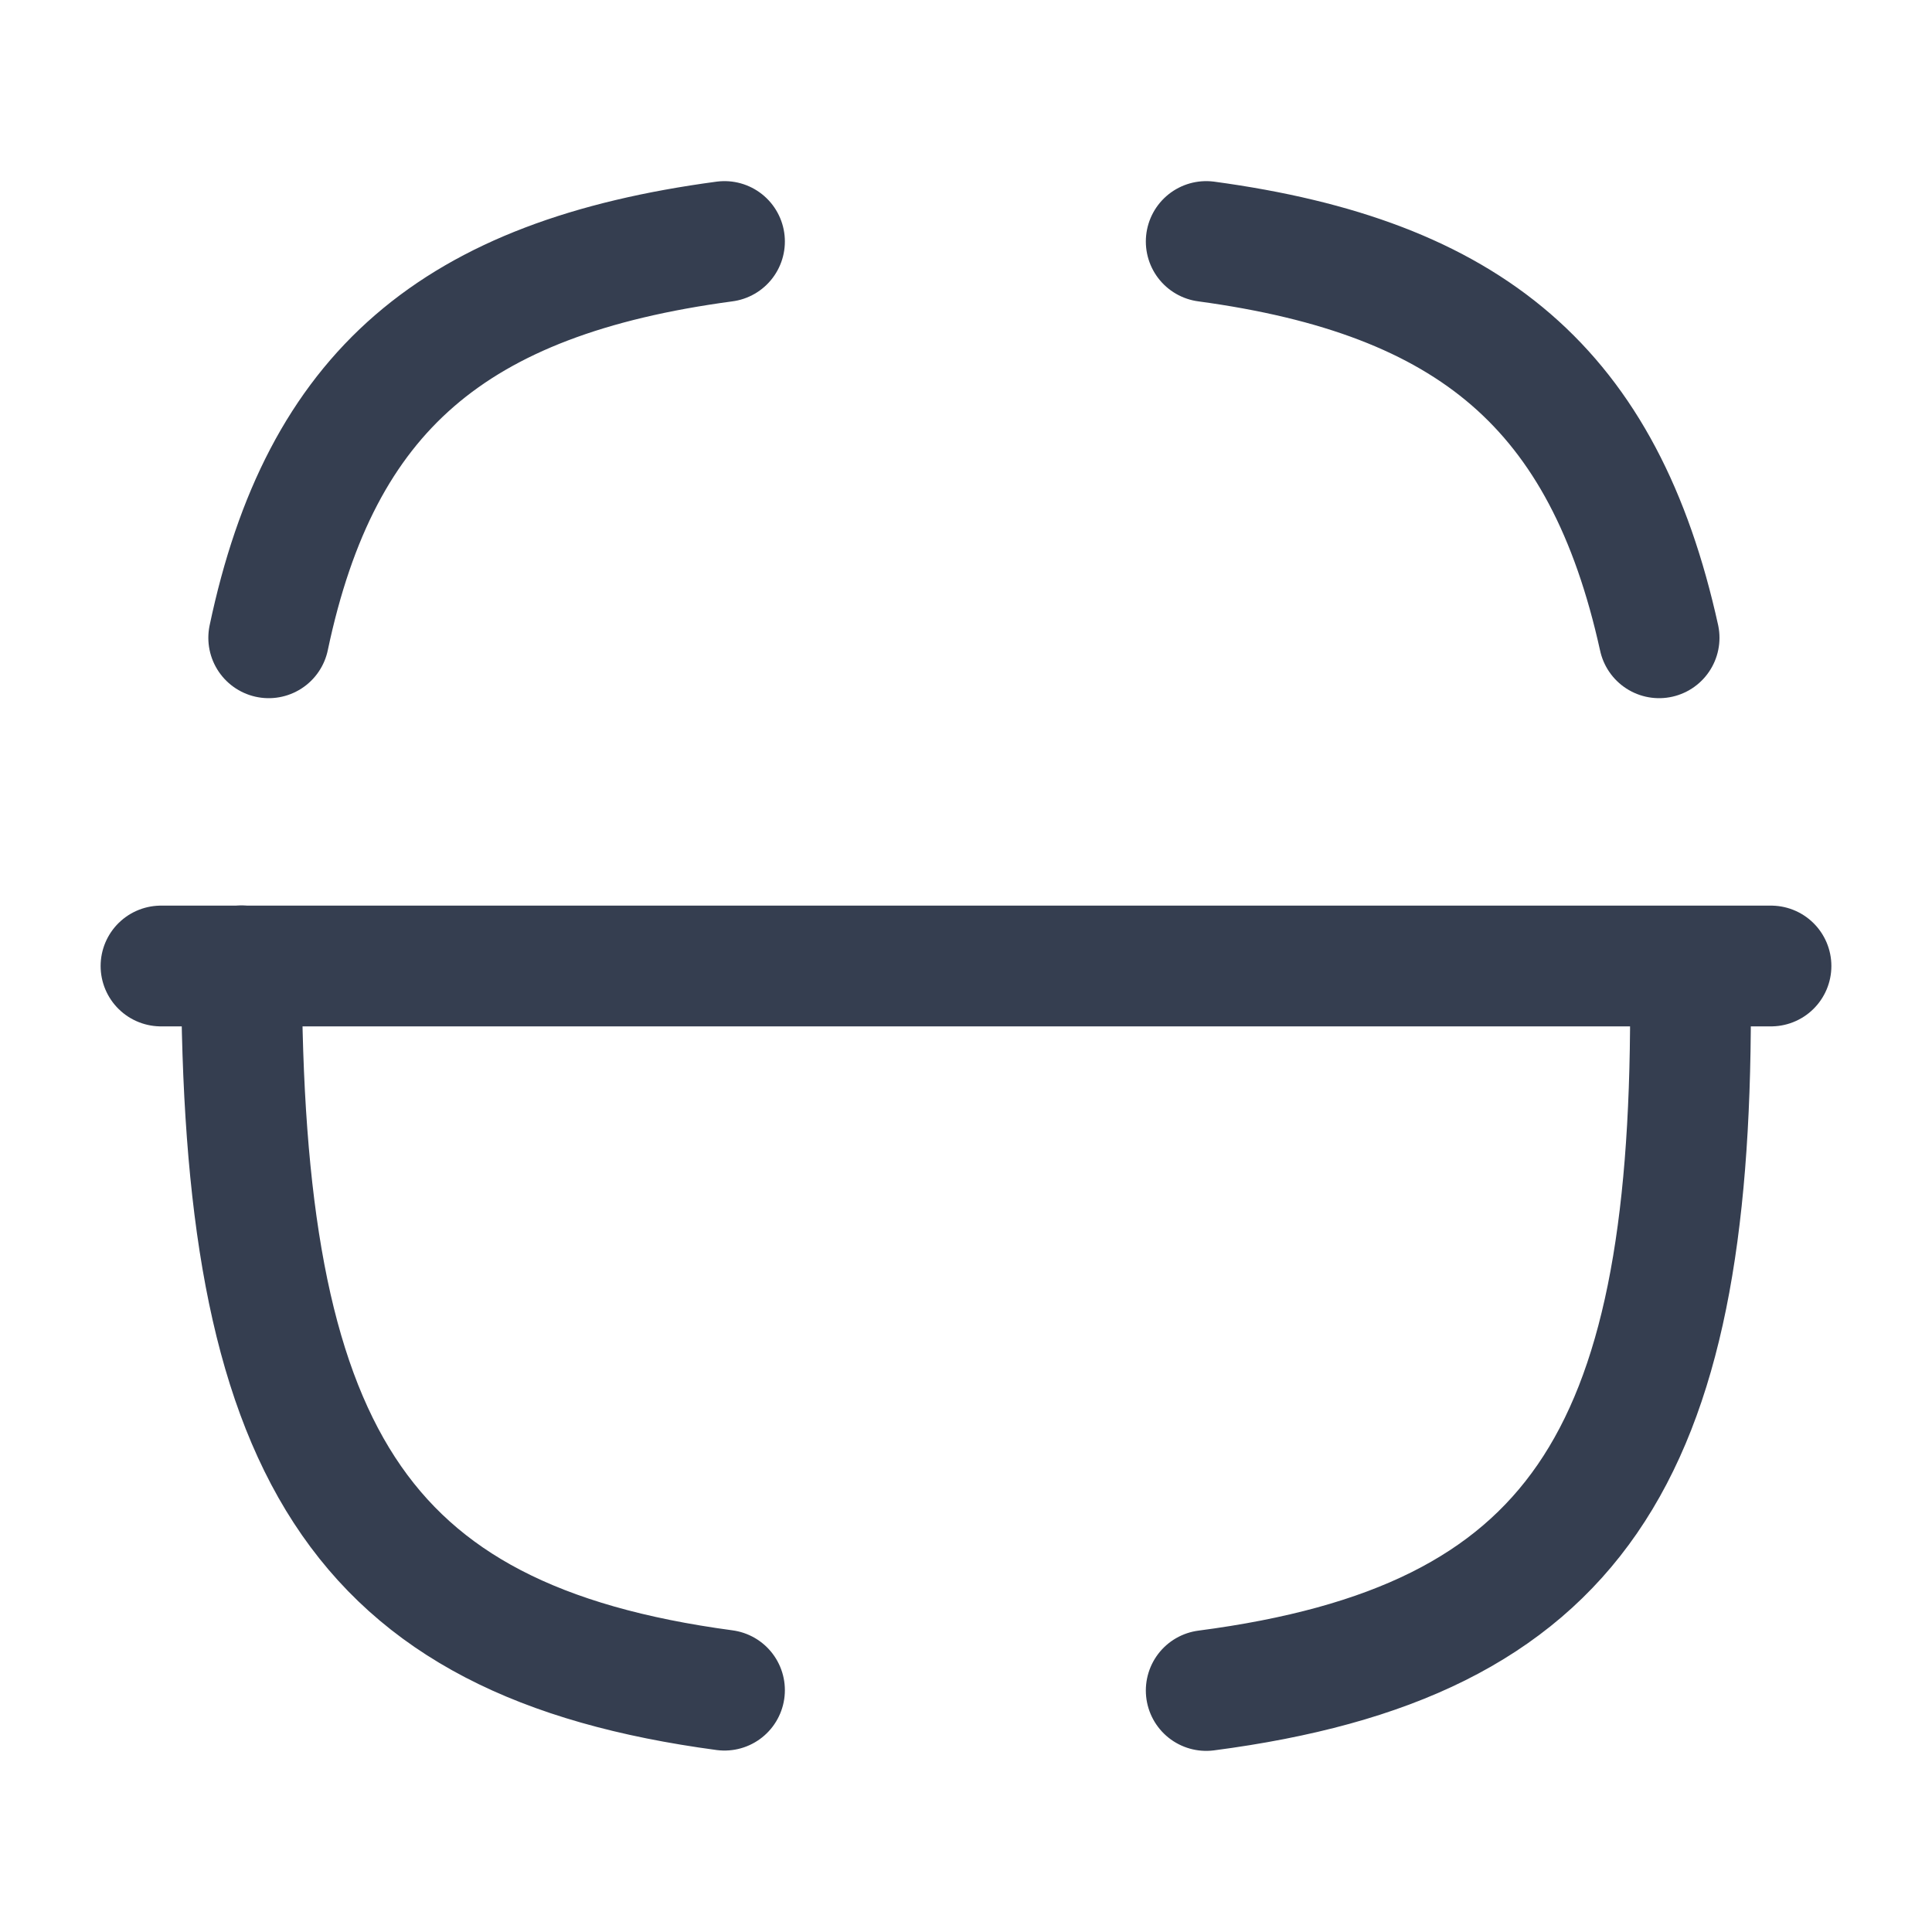 <svg width="24" height="24" viewBox="0 0 24 24" fill="none" xmlns="http://www.w3.org/2000/svg">
<path d="M2 12H22" stroke="#353E50" stroke-width="1.5" stroke-linecap="round" stroke-linejoin="round"/>
<path d="M21 12.537C21 18.076 19.588 20.399 14.984 21M3 11.998C3 17.983 4.409 20.38 9 20.996M9 3C5.64 3.451 3.984 4.856 3.338 7.923M14.984 3C18.267 3.445 19.927 4.828 20.61 7.923" stroke="#353E50" stroke-width="1.5" stroke-linecap="round" stroke-linejoin="round"/>
</svg>
